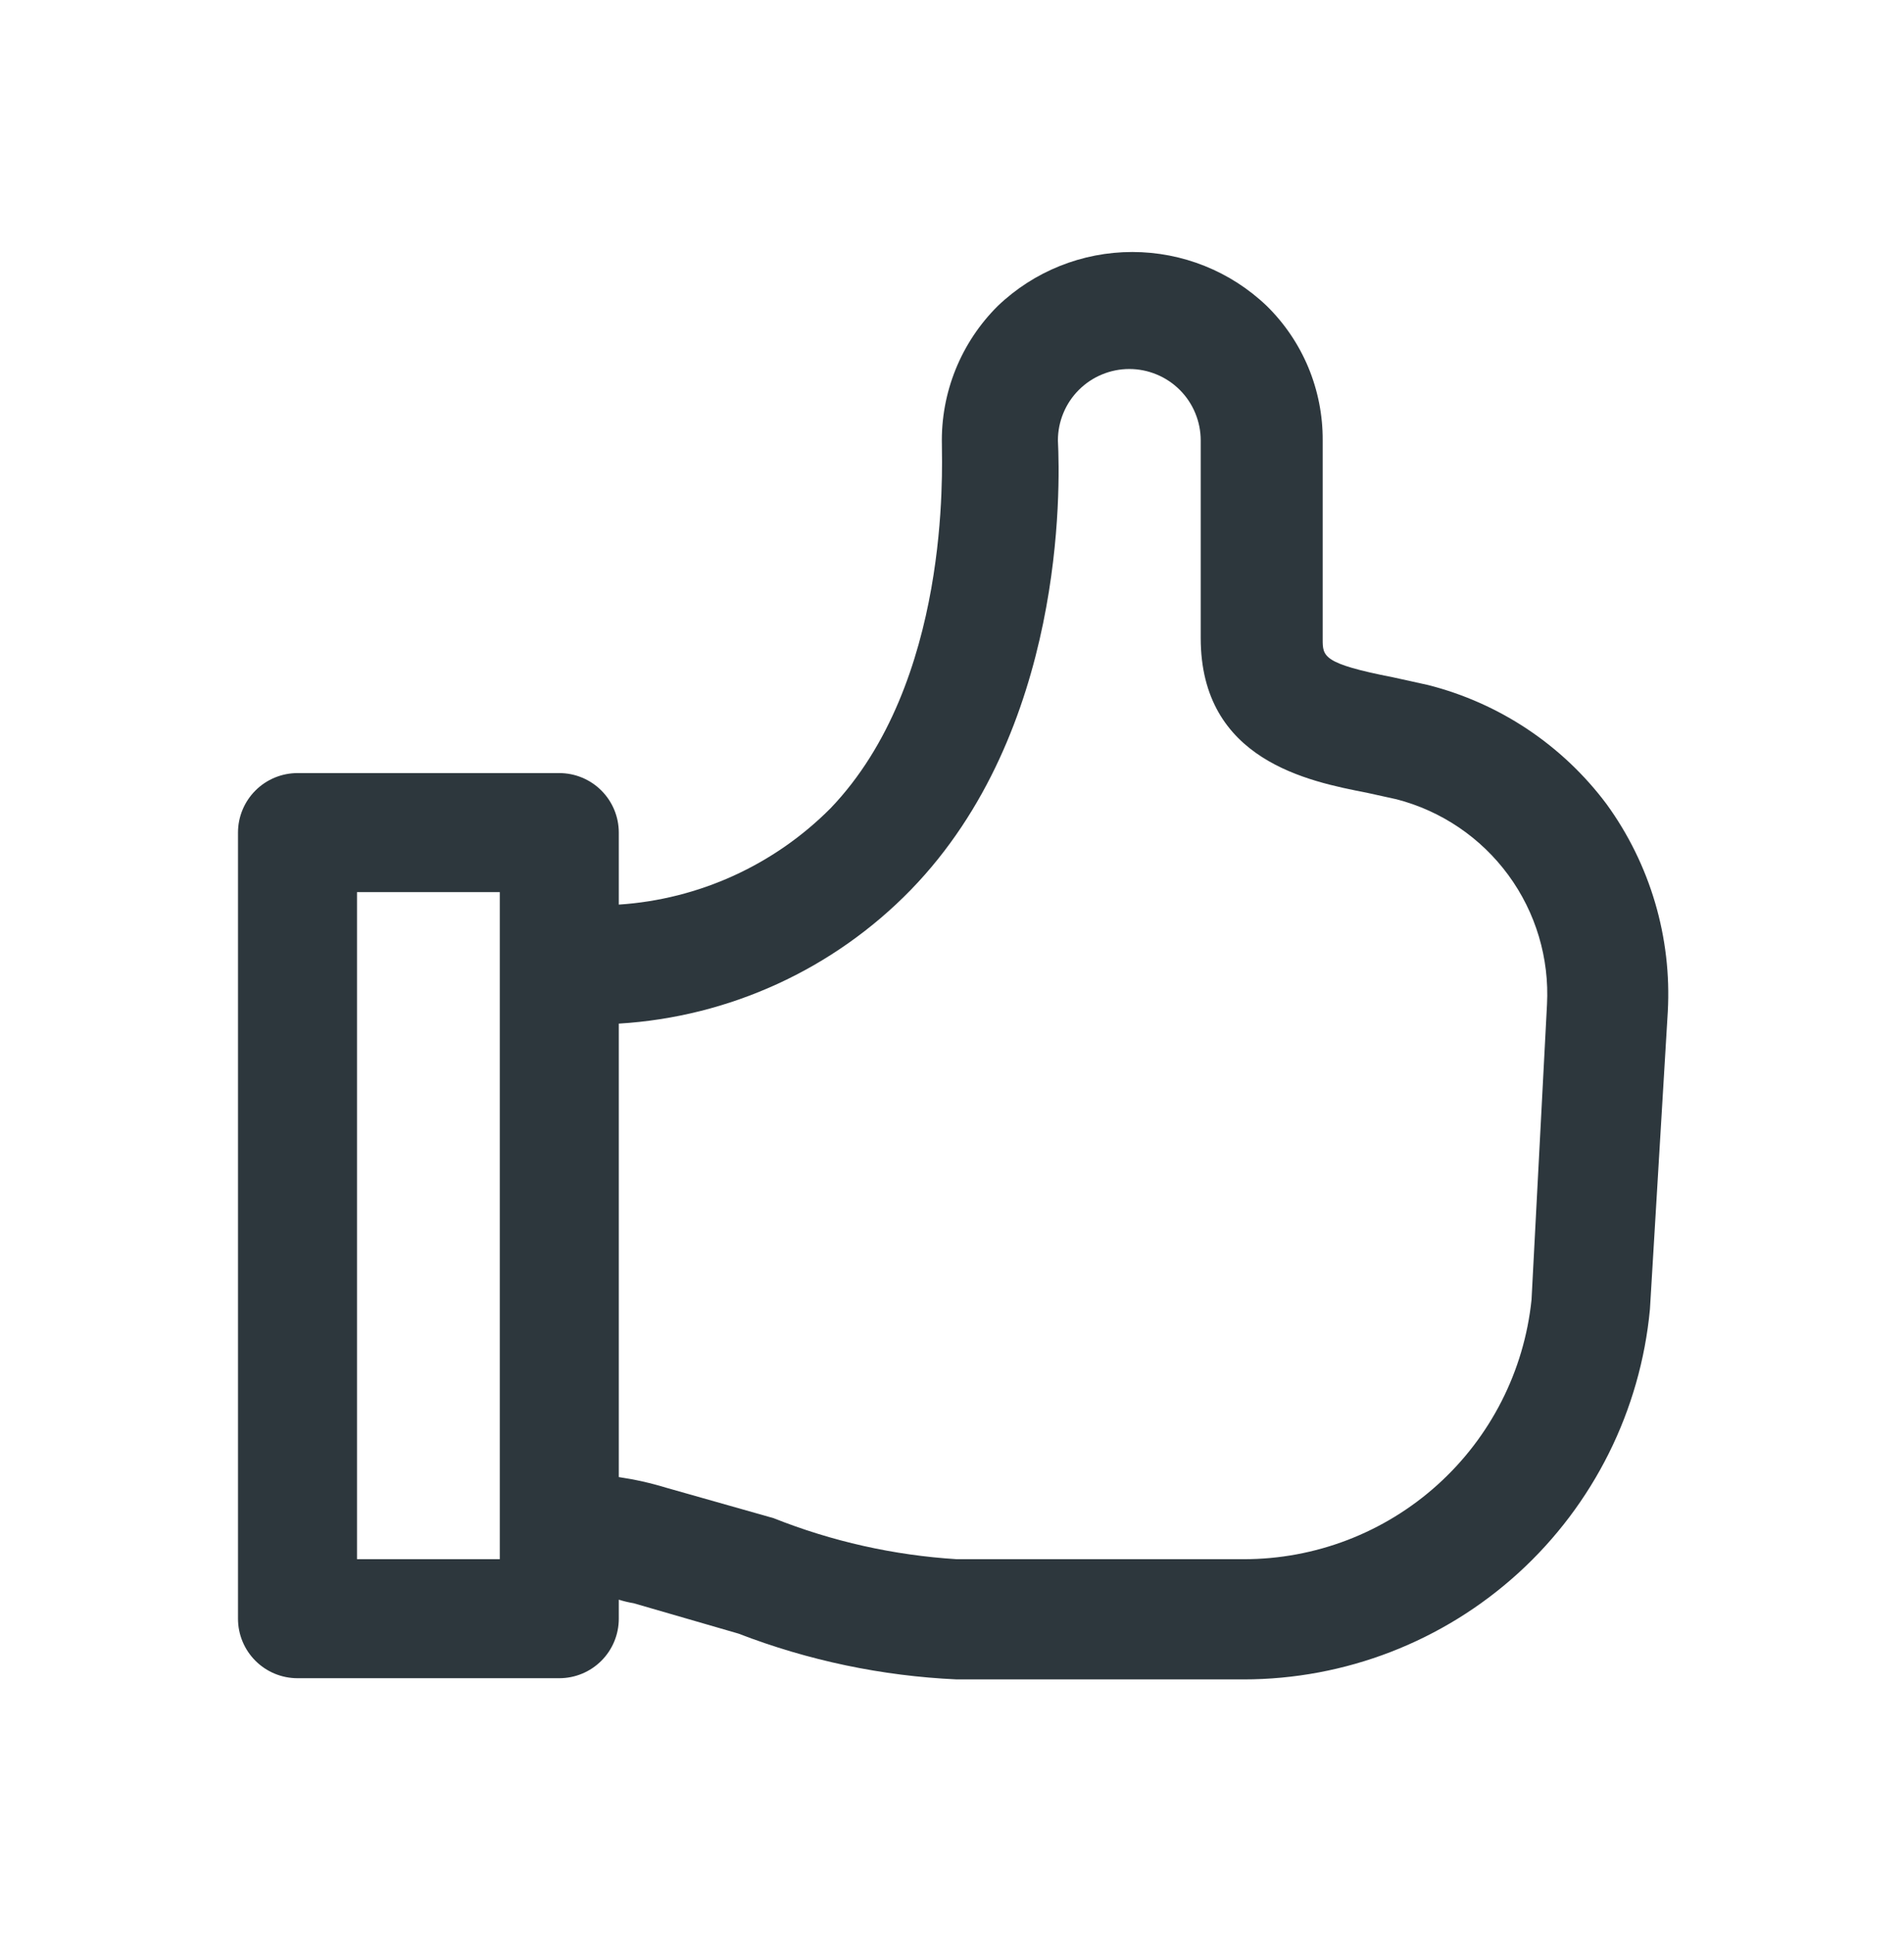 <svg width="64" height="65" viewBox="0 0 64 65" fill="none" xmlns="http://www.w3.org/2000/svg">
<path d="M54 27.022C52.517 25.041 50.399 23.629 48 23.022L46.82 22.762C44.46 22.302 44.46 22.062 44.46 21.482V14.802C44.465 13.961 44.301 13.128 43.979 12.351C43.656 11.575 43.18 10.871 42.58 10.282C41.363 9.118 39.744 8.469 38.06 8.469C36.376 8.469 34.757 9.118 33.54 10.282C32.927 10.89 32.444 11.617 32.12 12.419C31.797 13.22 31.64 14.078 31.66 14.942C31.66 15.742 31.96 22.942 27.92 27.162C26.021 29.073 23.489 30.226 20.8 30.402V27.982C20.8 27.452 20.589 26.943 20.214 26.568C19.839 26.193 19.33 25.982 18.8 25.982H10C9.47 25.982 8.961 26.193 8.586 26.568C8.211 26.943 8 27.452 8 27.982V54.402C8 54.932 8.211 55.441 8.586 55.816C8.961 56.191 9.47 56.402 10 56.402H18.8C19.33 56.402 19.839 56.191 20.214 55.816C20.589 55.441 20.8 54.932 20.8 54.402V53.762C20.964 53.814 21.131 53.854 21.3 53.882L24.82 54.902C27.168 55.808 29.646 56.328 32.16 56.442H41.8C45.217 56.442 48.511 55.167 51.038 52.866C53.564 50.565 55.141 47.404 55.46 44.002L56.06 34.002C56.197 31.508 55.469 29.043 54 27.022V27.022ZM16.8 52.402H12V29.982H16.8V52.402ZM51.48 43.682C51.232 46.076 50.105 48.293 48.317 49.904C46.529 51.515 44.207 52.405 41.8 52.402H32.16C30.047 52.271 27.967 51.805 26 51.022L22.4 50.002C21.877 49.842 21.342 49.722 20.8 49.642V34.402C24.52 34.178 28.021 32.573 30.62 29.902C35.8 24.562 35.64 16.402 35.56 14.802C35.56 14.487 35.622 14.175 35.743 13.884C35.863 13.592 36.04 13.328 36.263 13.105C36.486 12.882 36.75 12.705 37.042 12.585C37.333 12.464 37.645 12.402 37.96 12.402C38.275 12.402 38.587 12.464 38.878 12.585C39.17 12.705 39.434 12.882 39.657 13.105C39.88 13.328 40.057 13.592 40.177 13.884C40.298 14.175 40.36 14.487 40.36 14.802V21.442C40.36 25.562 44 26.262 45.94 26.642L46.94 26.862C48.45 27.252 49.778 28.152 50.701 29.41C51.623 30.667 52.082 32.205 52 33.762L51.48 43.682Z" fill="#2D373D"/>
</svg>
